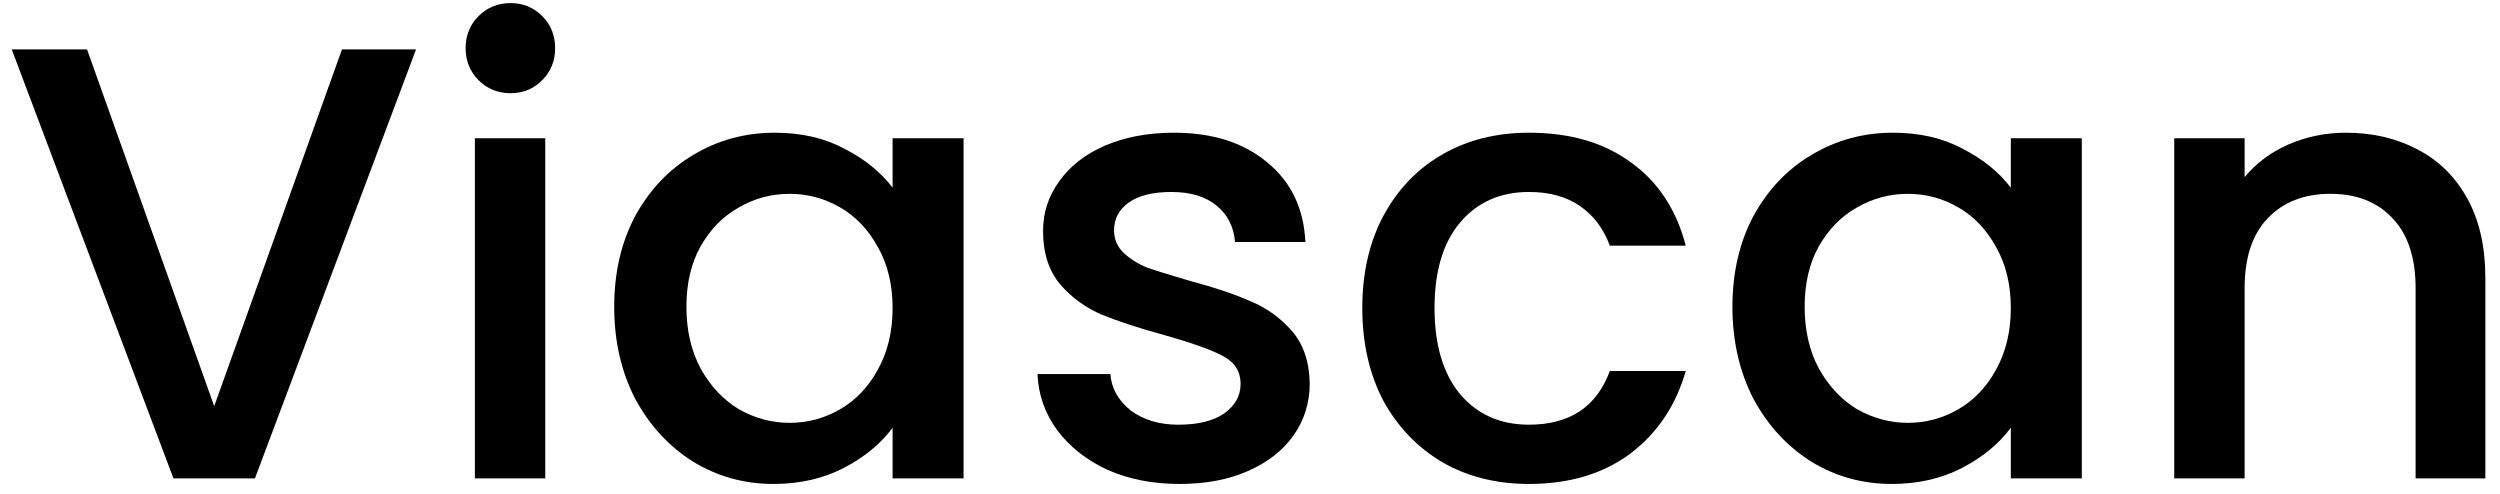 <svg width="162" height="32" viewBox="0 0 162 32" fill="none" xmlns="http://www.w3.org/2000/svg">
<path d="M26.96 3.2L16.52 31H11.24L0.76 3.2H5.64L13.88 26.32L22.16 3.2H26.96Z" fill="#1D1616" style="fill:#1D1616;fill:color(display-p3 0.114 0.086 0.086);fill-opacity:1;"/>
<path d="M33.093 6.04C32.267 6.04 31.573 5.76 31.013 5.2C30.453 4.64 30.173 3.947 30.173 3.12C30.173 2.293 30.453 1.6 31.013 1.04C31.573 0.48 32.267 0.2 33.093 0.2C33.893 0.2 34.573 0.48 35.133 1.04C35.694 1.6 35.973 2.293 35.973 3.12C35.973 3.947 35.694 4.64 35.133 5.2C34.573 5.76 33.893 6.04 33.093 6.04ZM35.333 8.96V31H30.773V8.96H35.333Z" fill="#1D1616" style="fill:#1D1616;fill:color(display-p3 0.114 0.086 0.086);fill-opacity:1;"/>
<path d="M39.8 19.88C39.8 17.667 40.254 15.707 41.16 14C42.094 12.293 43.347 10.973 44.92 10.04C46.52 9.08 48.28 8.6 50.2 8.6C51.934 8.6 53.44 8.947 54.72 9.64C56.027 10.307 57.067 11.147 57.84 12.16V8.96H62.44V31H57.84V27.72C57.067 28.76 56.014 29.627 54.68 30.32C53.347 31.013 51.827 31.36 50.12 31.36C48.227 31.36 46.494 30.88 44.92 29.92C43.347 28.933 42.094 27.573 41.16 25.84C40.254 24.08 39.8 22.093 39.8 19.88ZM57.84 19.96C57.84 18.44 57.52 17.12 56.88 16C56.267 14.88 55.454 14.027 54.44 13.44C53.427 12.853 52.334 12.56 51.16 12.56C49.987 12.56 48.894 12.853 47.88 13.44C46.867 14 46.04 14.84 45.4 15.96C44.787 17.053 44.48 18.36 44.48 19.88C44.48 21.4 44.787 22.733 45.4 23.88C46.04 25.027 46.867 25.907 47.88 26.52C48.92 27.107 50.014 27.4 51.16 27.4C52.334 27.4 53.427 27.107 54.44 26.52C55.454 25.933 56.267 25.08 56.88 23.96C57.52 22.813 57.84 21.48 57.84 19.96Z" fill="#1D1616" style="fill:#1D1616;fill:color(display-p3 0.114 0.086 0.086);fill-opacity:1;"/>
<path d="M76.43 31.36C74.696 31.36 73.136 31.053 71.75 30.44C70.39 29.8 69.31 28.947 68.51 27.88C67.71 26.787 67.283 25.573 67.23 24.24H71.95C72.03 25.173 72.47 25.96 73.27 26.6C74.096 27.213 75.123 27.52 76.35 27.52C77.63 27.52 78.616 27.28 79.31 26.8C80.03 26.293 80.39 25.653 80.39 24.88C80.39 24.053 79.99 23.44 79.19 23.04C78.416 22.64 77.176 22.2 75.47 21.72C73.816 21.267 72.47 20.827 71.43 20.4C70.39 19.973 69.483 19.32 68.71 18.44C67.963 17.56 67.59 16.4 67.59 14.96C67.59 13.787 67.936 12.72 68.63 11.76C69.323 10.773 70.31 10 71.59 9.44C72.896 8.88 74.39 8.6 76.07 8.6C78.576 8.6 80.59 9.24 82.11 10.52C83.656 11.773 84.483 13.493 84.59 15.68H80.03C79.95 14.693 79.55 13.907 78.83 13.32C78.11 12.733 77.136 12.44 75.91 12.44C74.71 12.44 73.79 12.667 73.15 13.12C72.51 13.573 72.19 14.173 72.19 14.92C72.19 15.507 72.403 16 72.83 16.4C73.256 16.8 73.776 17.12 74.39 17.36C75.003 17.573 75.91 17.853 77.11 18.2C78.71 18.627 80.016 19.067 81.03 19.52C82.07 19.947 82.963 20.587 83.71 21.44C84.456 22.293 84.843 23.427 84.87 24.84C84.87 26.093 84.523 27.213 83.83 28.2C83.136 29.187 82.15 29.96 80.87 30.52C79.616 31.08 78.136 31.36 76.43 31.36Z" fill="#1D1616" style="fill:#1D1616;fill:color(display-p3 0.114 0.086 0.086);fill-opacity:1;"/>
<path d="M88.277 19.96C88.277 17.693 88.73 15.707 89.637 14C90.57 12.267 91.85 10.933 93.477 10C95.103 9.067 96.97 8.6 99.077 8.6C101.744 8.6 103.944 9.24 105.677 10.52C107.437 11.773 108.624 13.573 109.237 15.92H104.317C103.917 14.827 103.277 13.973 102.397 13.36C101.517 12.747 100.41 12.44 99.077 12.44C97.21 12.44 95.717 13.107 94.597 14.44C93.504 15.747 92.957 17.587 92.957 19.96C92.957 22.333 93.504 24.187 94.597 25.52C95.717 26.853 97.21 27.52 99.077 27.52C101.717 27.52 103.464 26.36 104.317 24.04H109.237C108.597 26.28 107.397 28.067 105.637 29.4C103.877 30.707 101.69 31.36 99.077 31.36C96.97 31.36 95.103 30.893 93.477 29.96C91.85 29 90.57 27.667 89.637 25.96C88.73 24.227 88.277 22.227 88.277 19.96Z" fill="#1D1616" style="fill:#1D1616;fill:color(display-p3 0.114 0.086 0.086);fill-opacity:1;"/>
<path d="M112.261 19.88C112.261 17.667 112.715 15.707 113.621 14C114.555 12.293 115.808 10.973 117.381 10.04C118.981 9.08 120.741 8.6 122.661 8.6C124.395 8.6 125.901 8.947 127.181 9.64C128.488 10.307 129.528 11.147 130.301 12.16V8.96H134.901V31H130.301V27.72C129.528 28.76 128.475 29.627 127.141 30.32C125.808 31.013 124.288 31.36 122.581 31.36C120.688 31.36 118.955 30.88 117.381 29.92C115.808 28.933 114.555 27.573 113.621 25.84C112.715 24.08 112.261 22.093 112.261 19.88ZM130.301 19.96C130.301 18.44 129.981 17.12 129.341 16C128.728 14.88 127.915 14.027 126.901 13.44C125.888 12.853 124.795 12.56 123.621 12.56C122.448 12.56 121.355 12.853 120.341 13.44C119.328 14 118.501 14.84 117.861 15.96C117.248 17.053 116.941 18.36 116.941 19.88C116.941 21.4 117.248 22.733 117.861 23.88C118.501 25.027 119.328 25.907 120.341 26.52C121.381 27.107 122.475 27.4 123.621 27.4C124.795 27.4 125.888 27.107 126.901 26.52C127.915 25.933 128.728 25.08 129.341 23.96C129.981 22.813 130.301 21.48 130.301 19.96Z" fill="#1D1616" style="fill:#1D1616;fill:color(display-p3 0.114 0.086 0.086);fill-opacity:1;"/>
<path d="M152.011 8.6C153.744 8.6 155.291 8.96 156.651 9.68C158.037 10.4 159.117 11.467 159.891 12.88C160.664 14.293 161.051 16 161.051 18V31H156.531V18.68C156.531 16.707 156.037 15.2 155.051 14.16C154.064 13.093 152.717 12.56 151.011 12.56C149.304 12.56 147.944 13.093 146.931 14.16C145.944 15.2 145.451 16.707 145.451 18.68V31H140.891V8.96H145.451V11.48C146.197 10.573 147.144 9.867 148.291 9.36C149.464 8.853 150.704 8.6 152.011 8.6Z" fill="#1D1616" style="fill:#1D1616;fill:color(display-p3 0.114 0.086 0.086);fill-opacity:1;"/>
</svg>
